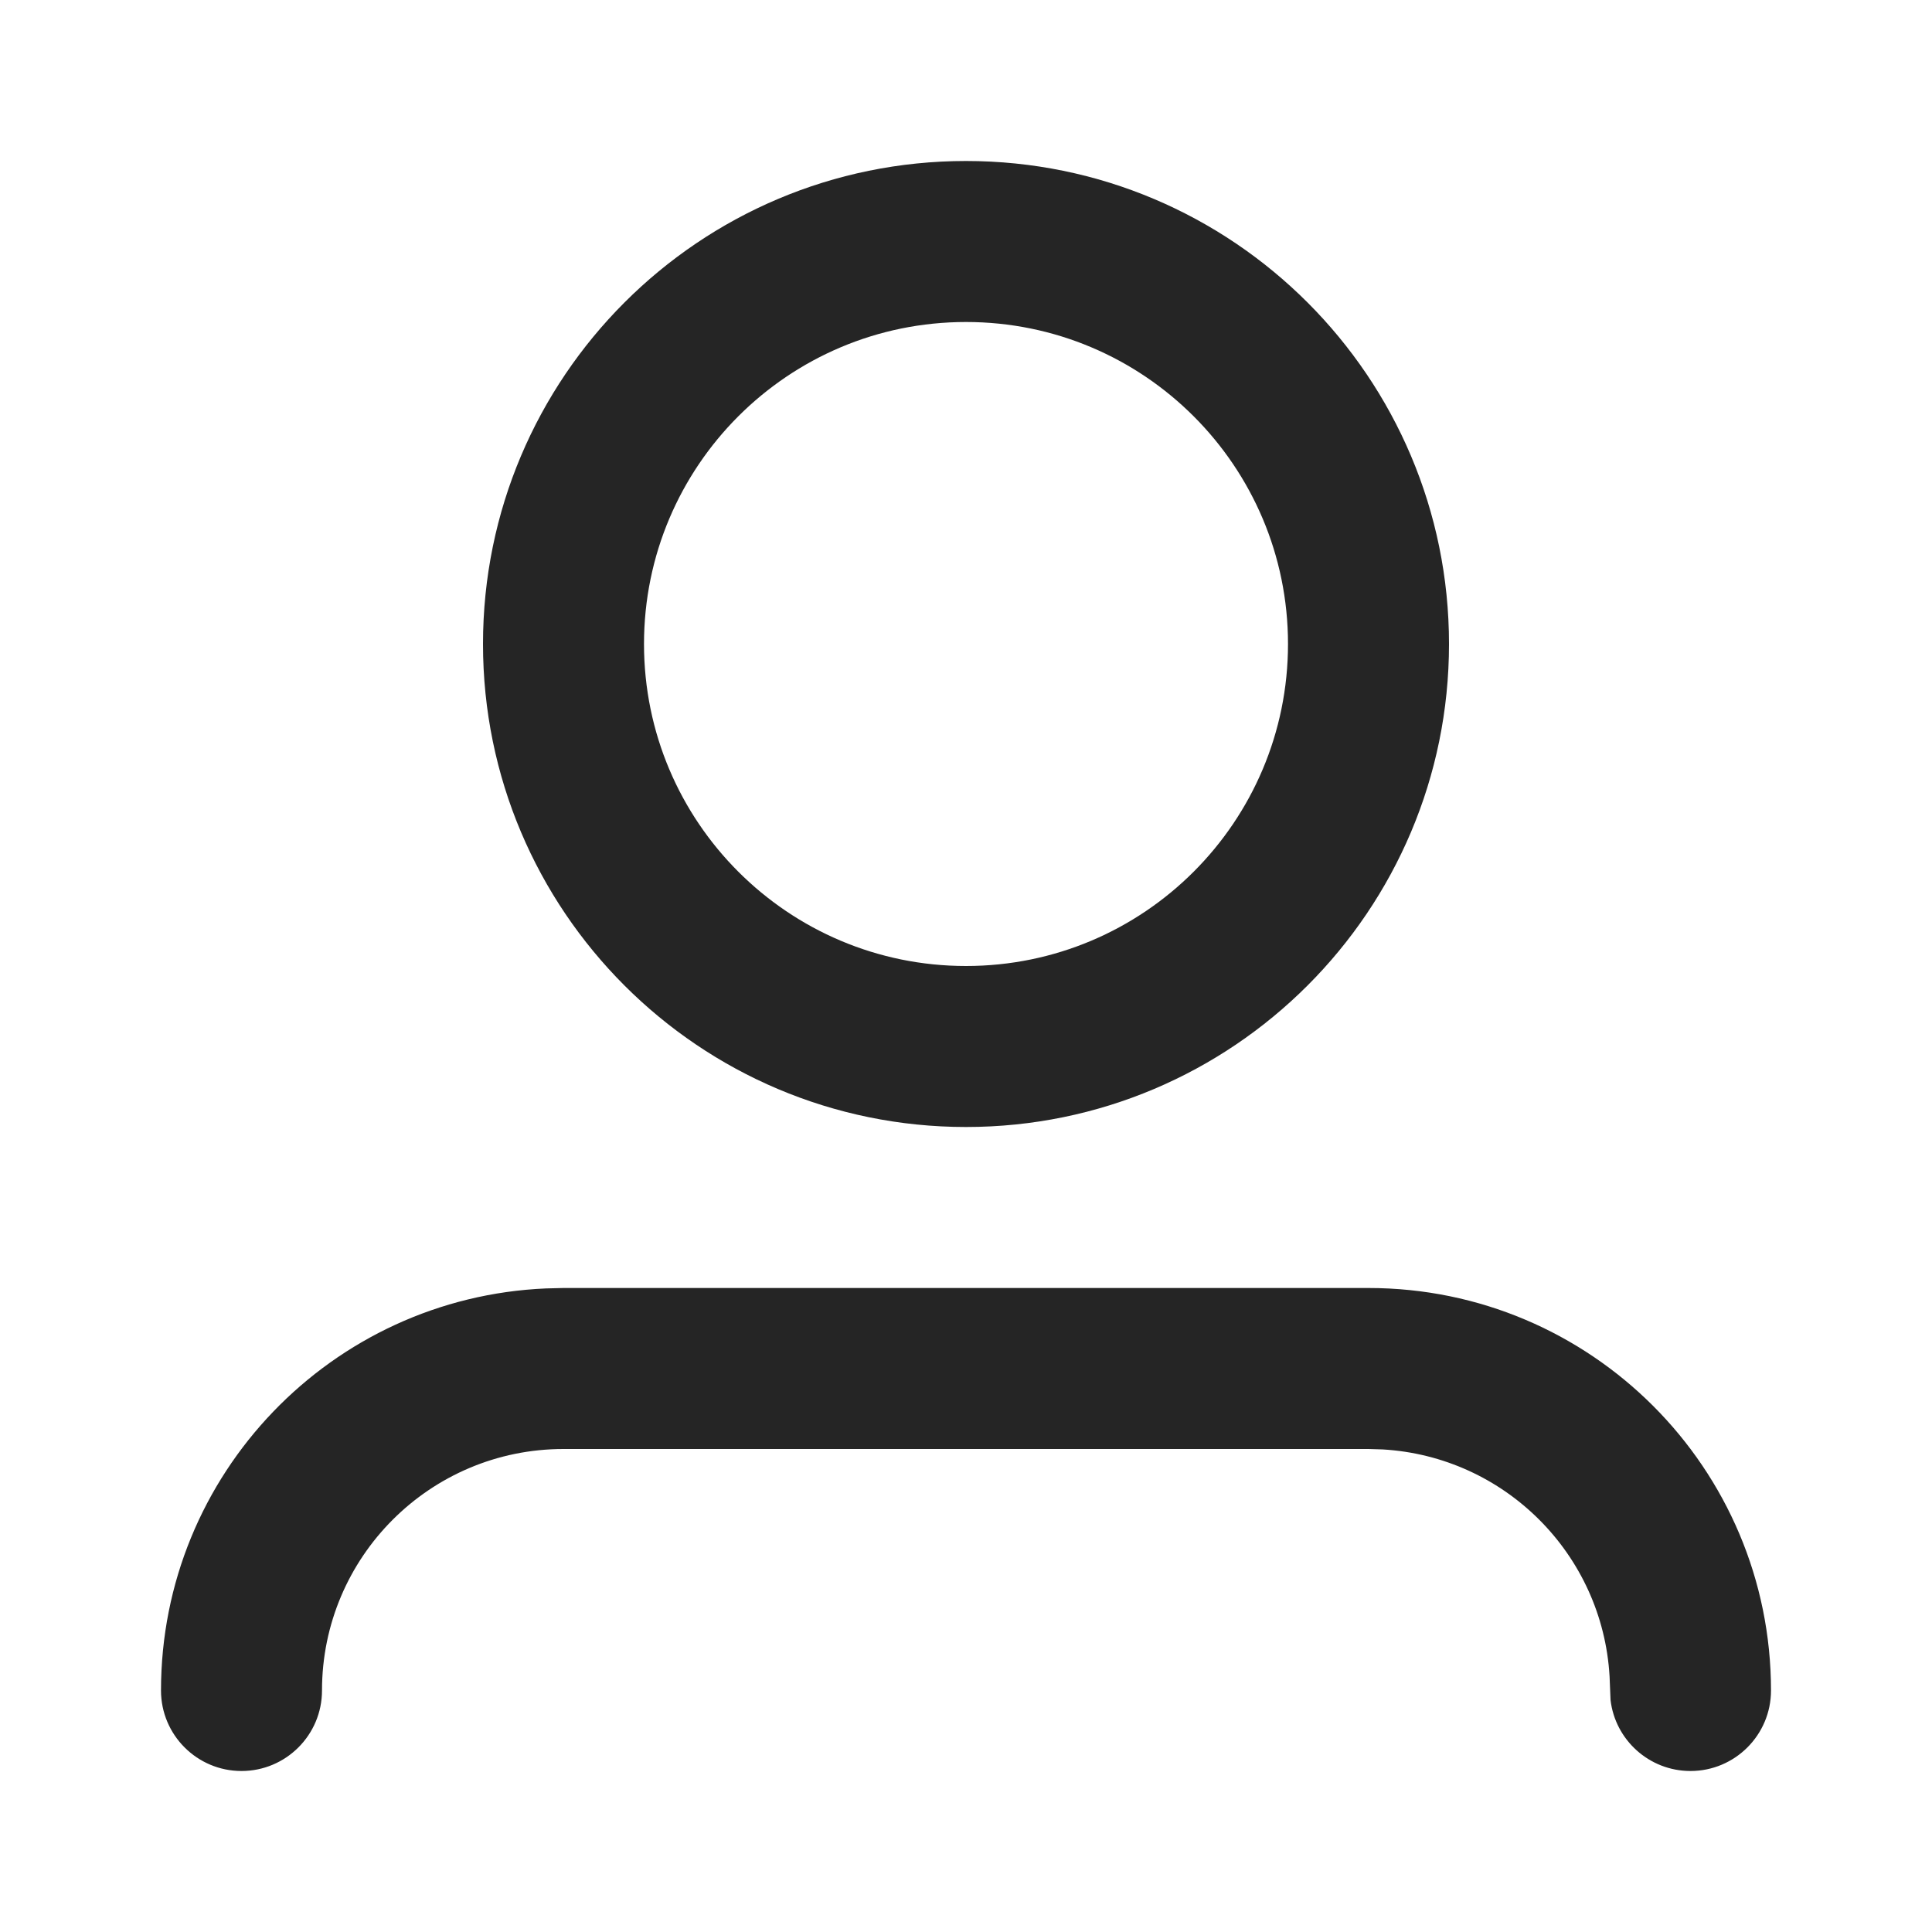 <svg width="18" height="18" viewBox="0 0 18 18" fill="none" xmlns="http://www.w3.org/2000/svg">
<path fill-rule="evenodd" clip-rule="evenodd" d="M5.25 12H12.75C14.821 12 16.5 13.679 16.5 15.75C16.5 16.164 16.164 16.5 15.75 16.5C15.365 16.5 15.048 16.21 15.005 15.838L14.996 15.618C14.93 14.48 14.02 13.57 12.882 13.504L12.75 13.5H5.25C4.007 13.5 3 14.507 3 15.75C3 16.164 2.664 16.5 2.25 16.5C1.836 16.5 1.5 16.164 1.5 15.75C1.5 13.733 3.092 12.089 5.087 12.004L5.25 12H12.75H5.25ZM9 1.5C11.485 1.5 13.5 3.515 13.5 6C13.5 8.485 11.485 10.5 9 10.5C6.515 10.5 4.5 8.485 4.5 6C4.5 3.515 6.515 1.5 9 1.5ZM9 3C7.343 3 6 4.343 6 6C6 7.657 7.343 9 9 9C10.657 9 12 7.657 12 6C12 4.343 10.657 3 9 3Z" fill="#252525"/>
</svg>
